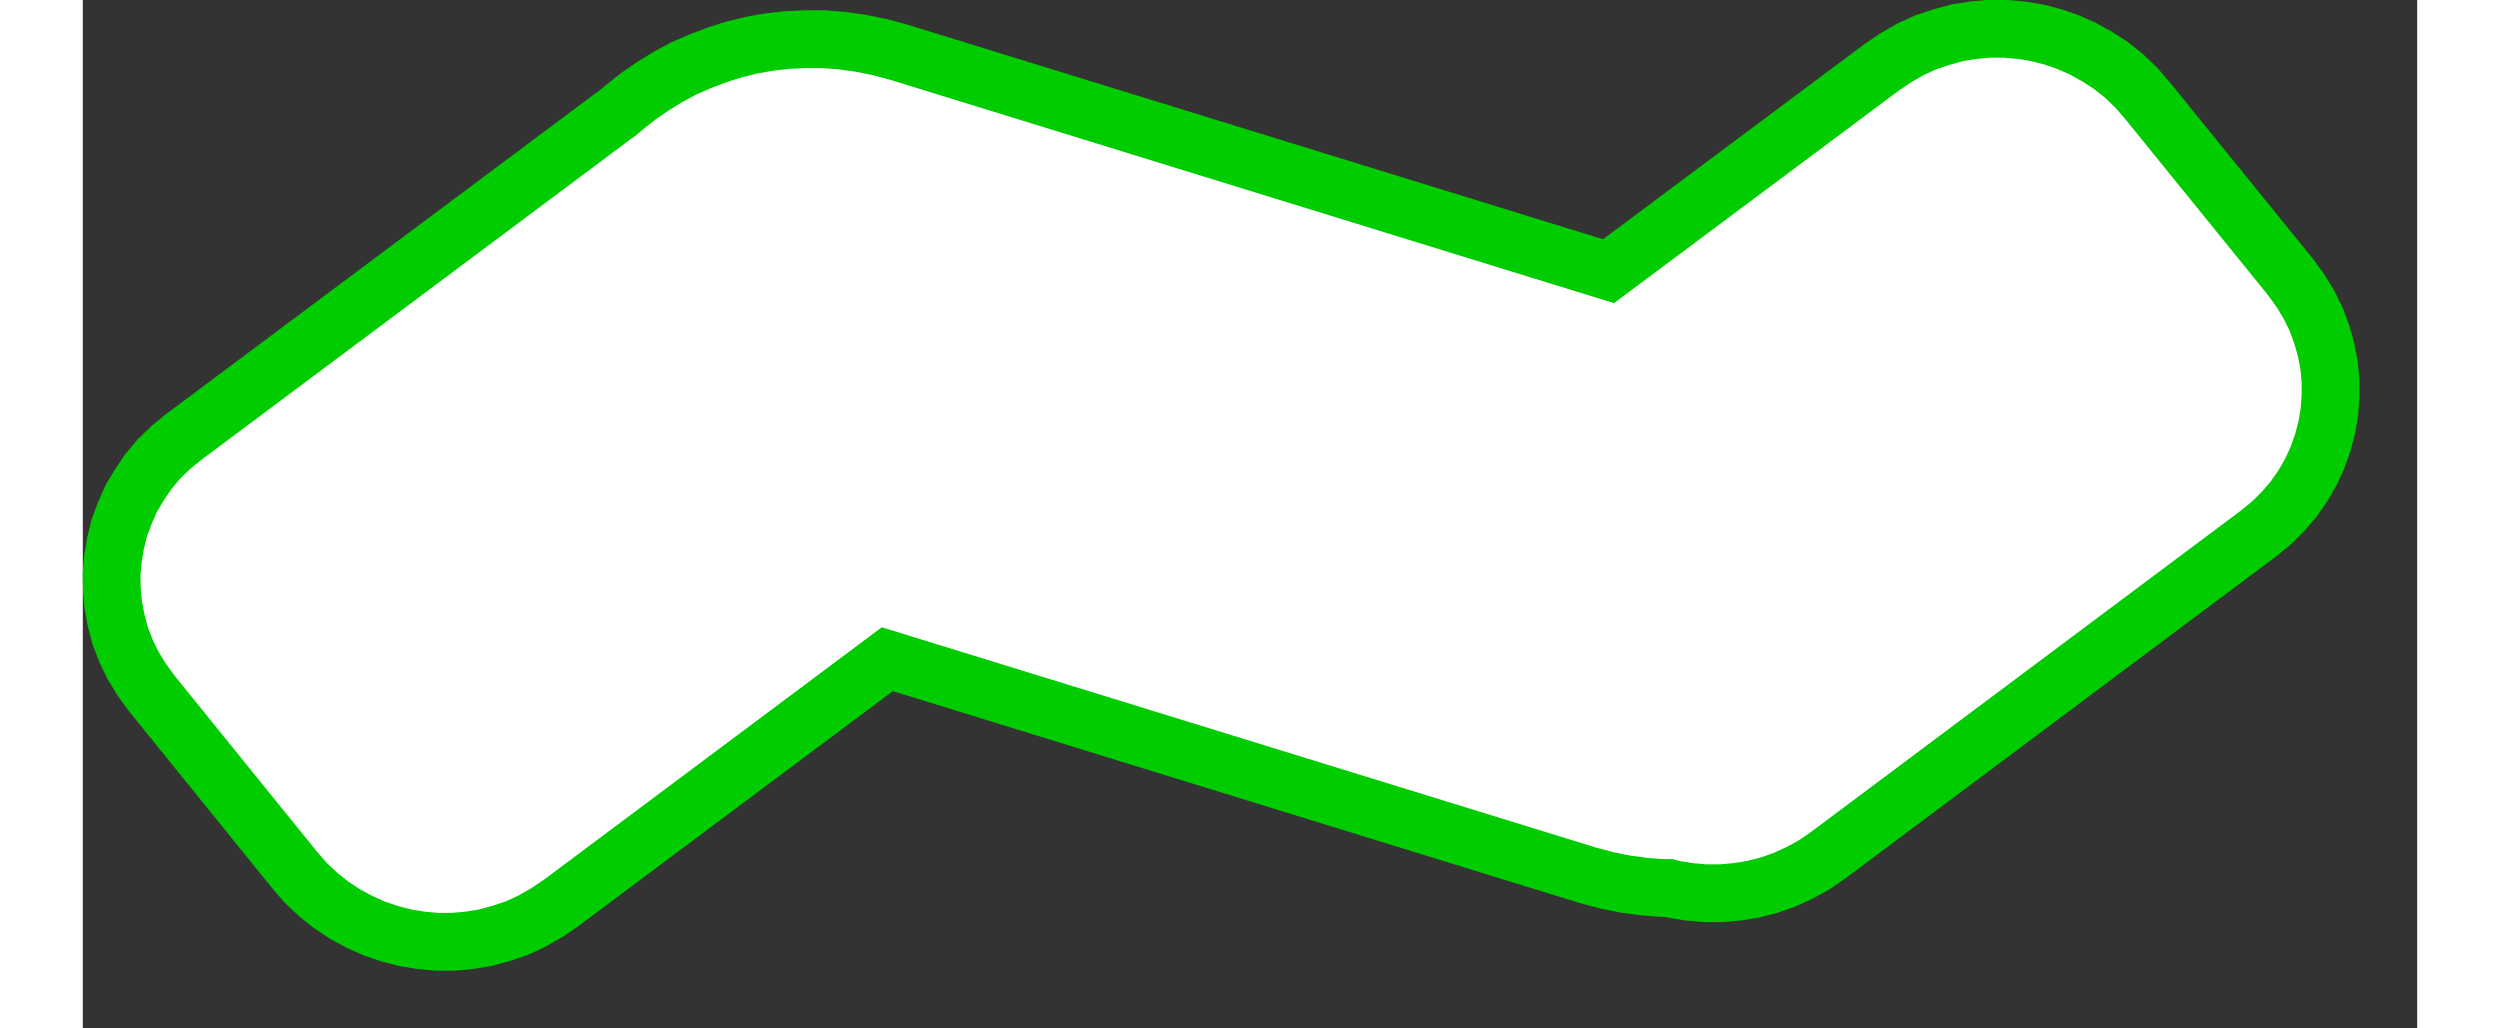 <?xml version="1.0" encoding="UTF-8" standalone="no"?>
<!DOCTYPE svg PUBLIC "-//W3C//DTD SVG 1.1//EN" "http://www.w3.org/Graphics/SVG/1.1/DTD/svg11.dtd">
<svg version="1.1" xmlns="http://www.w3.org/2000/svg" xmlns:xlink="http://www.w3.org/1999/xlink" preserveAspectRatio="xMidYMid meet" viewBox="242.205 219.244 80.795 35.591" width="76.8" height="31.59"><rect x="242.205" y="219.244" width="80.795" height="35.591" fill="#333333" stroke="none"/><defs><path d="M309.85 220.38L310.39 220.52L310.91 220.7L311.43 220.93L311.92 221.2L312.4 221.51L312.85 221.87L313.27 222.27L313.66 222.72L318.63 228.85L318.97 229.32L319.26 229.8L319.51 230.31L319.7 230.83L319.85 231.36L319.95 231.89L320 232.43L320 232.97L319.96 233.51L319.87 234.04L319.73 234.57L319.55 235.08L319.32 235.58L319.05 236.05L318.73 236.51L318.37 236.93L317.97 237.33L317.52 237.7L302.63 248.83L302.14 249.17L301.63 249.45L301.11 249.69L300.57 249.88L300.02 250.02L299.47 250.11L298.91 250.16L298.35 250.16L297.8 250.11L297.25 250.02L297.1 249.98L296.87 249.98L296.23 249.93L295.58 249.84L294.94 249.71L294.3 249.54L270.05 242.06L258.74 250.51L258.25 250.84L257.74 251.13L257.22 251.37L256.68 251.55L256.13 251.7L255.58 251.79L255.02 251.84L254.46 251.84L253.91 251.79L253.36 251.7L252.82 251.56L252.29 251.38L251.78 251.15L251.28 250.88L250.81 250.57L250.36 250.21L249.93 249.81L249.54 249.36L244.58 243.23L244.24 242.76L243.94 242.27L243.7 241.77L243.5 241.25L243.36 240.72L243.26 240.19L243.21 239.65L243.2 239.11L243.25 238.57L243.34 238.03L243.47 237.51L243.66 237L243.88 236.5L244.16 236.03L244.47 235.57L244.83 235.14L245.24 234.74L245.68 234.38L260.58 223.25L260.75 223.13L260.92 222.98L261.41 222.59L261.92 222.24L262.45 221.91L262.99 221.62L263.56 221.37L264.14 221.15L264.73 220.96L265.34 220.81L265.95 220.7L266.58 220.63L267.21 220.6L267.84 220.6L268.48 220.65L269.12 220.74L269.77 220.87L270.41 221.04L295.01 228.63L304.47 221.57L304.96 221.24L305.46 220.95L305.99 220.71L306.53 220.53L307.07 220.38L307.63 220.29L308.18 220.24L308.74 220.24L309.3 220.29L309.85 220.38Z" id="eLpNQ6IIH"></path></defs><g><g><use xlink:href="#eLpNQ6IIH" opacity="1" fill="#ffffff" fill-opacity="1"></use><g><use xlink:href="#eLpNQ6IIH" opacity="1" fill-opacity="0" stroke="#00cc00" stroke-width="2" stroke-opacity="1"></use></g></g></g></svg>